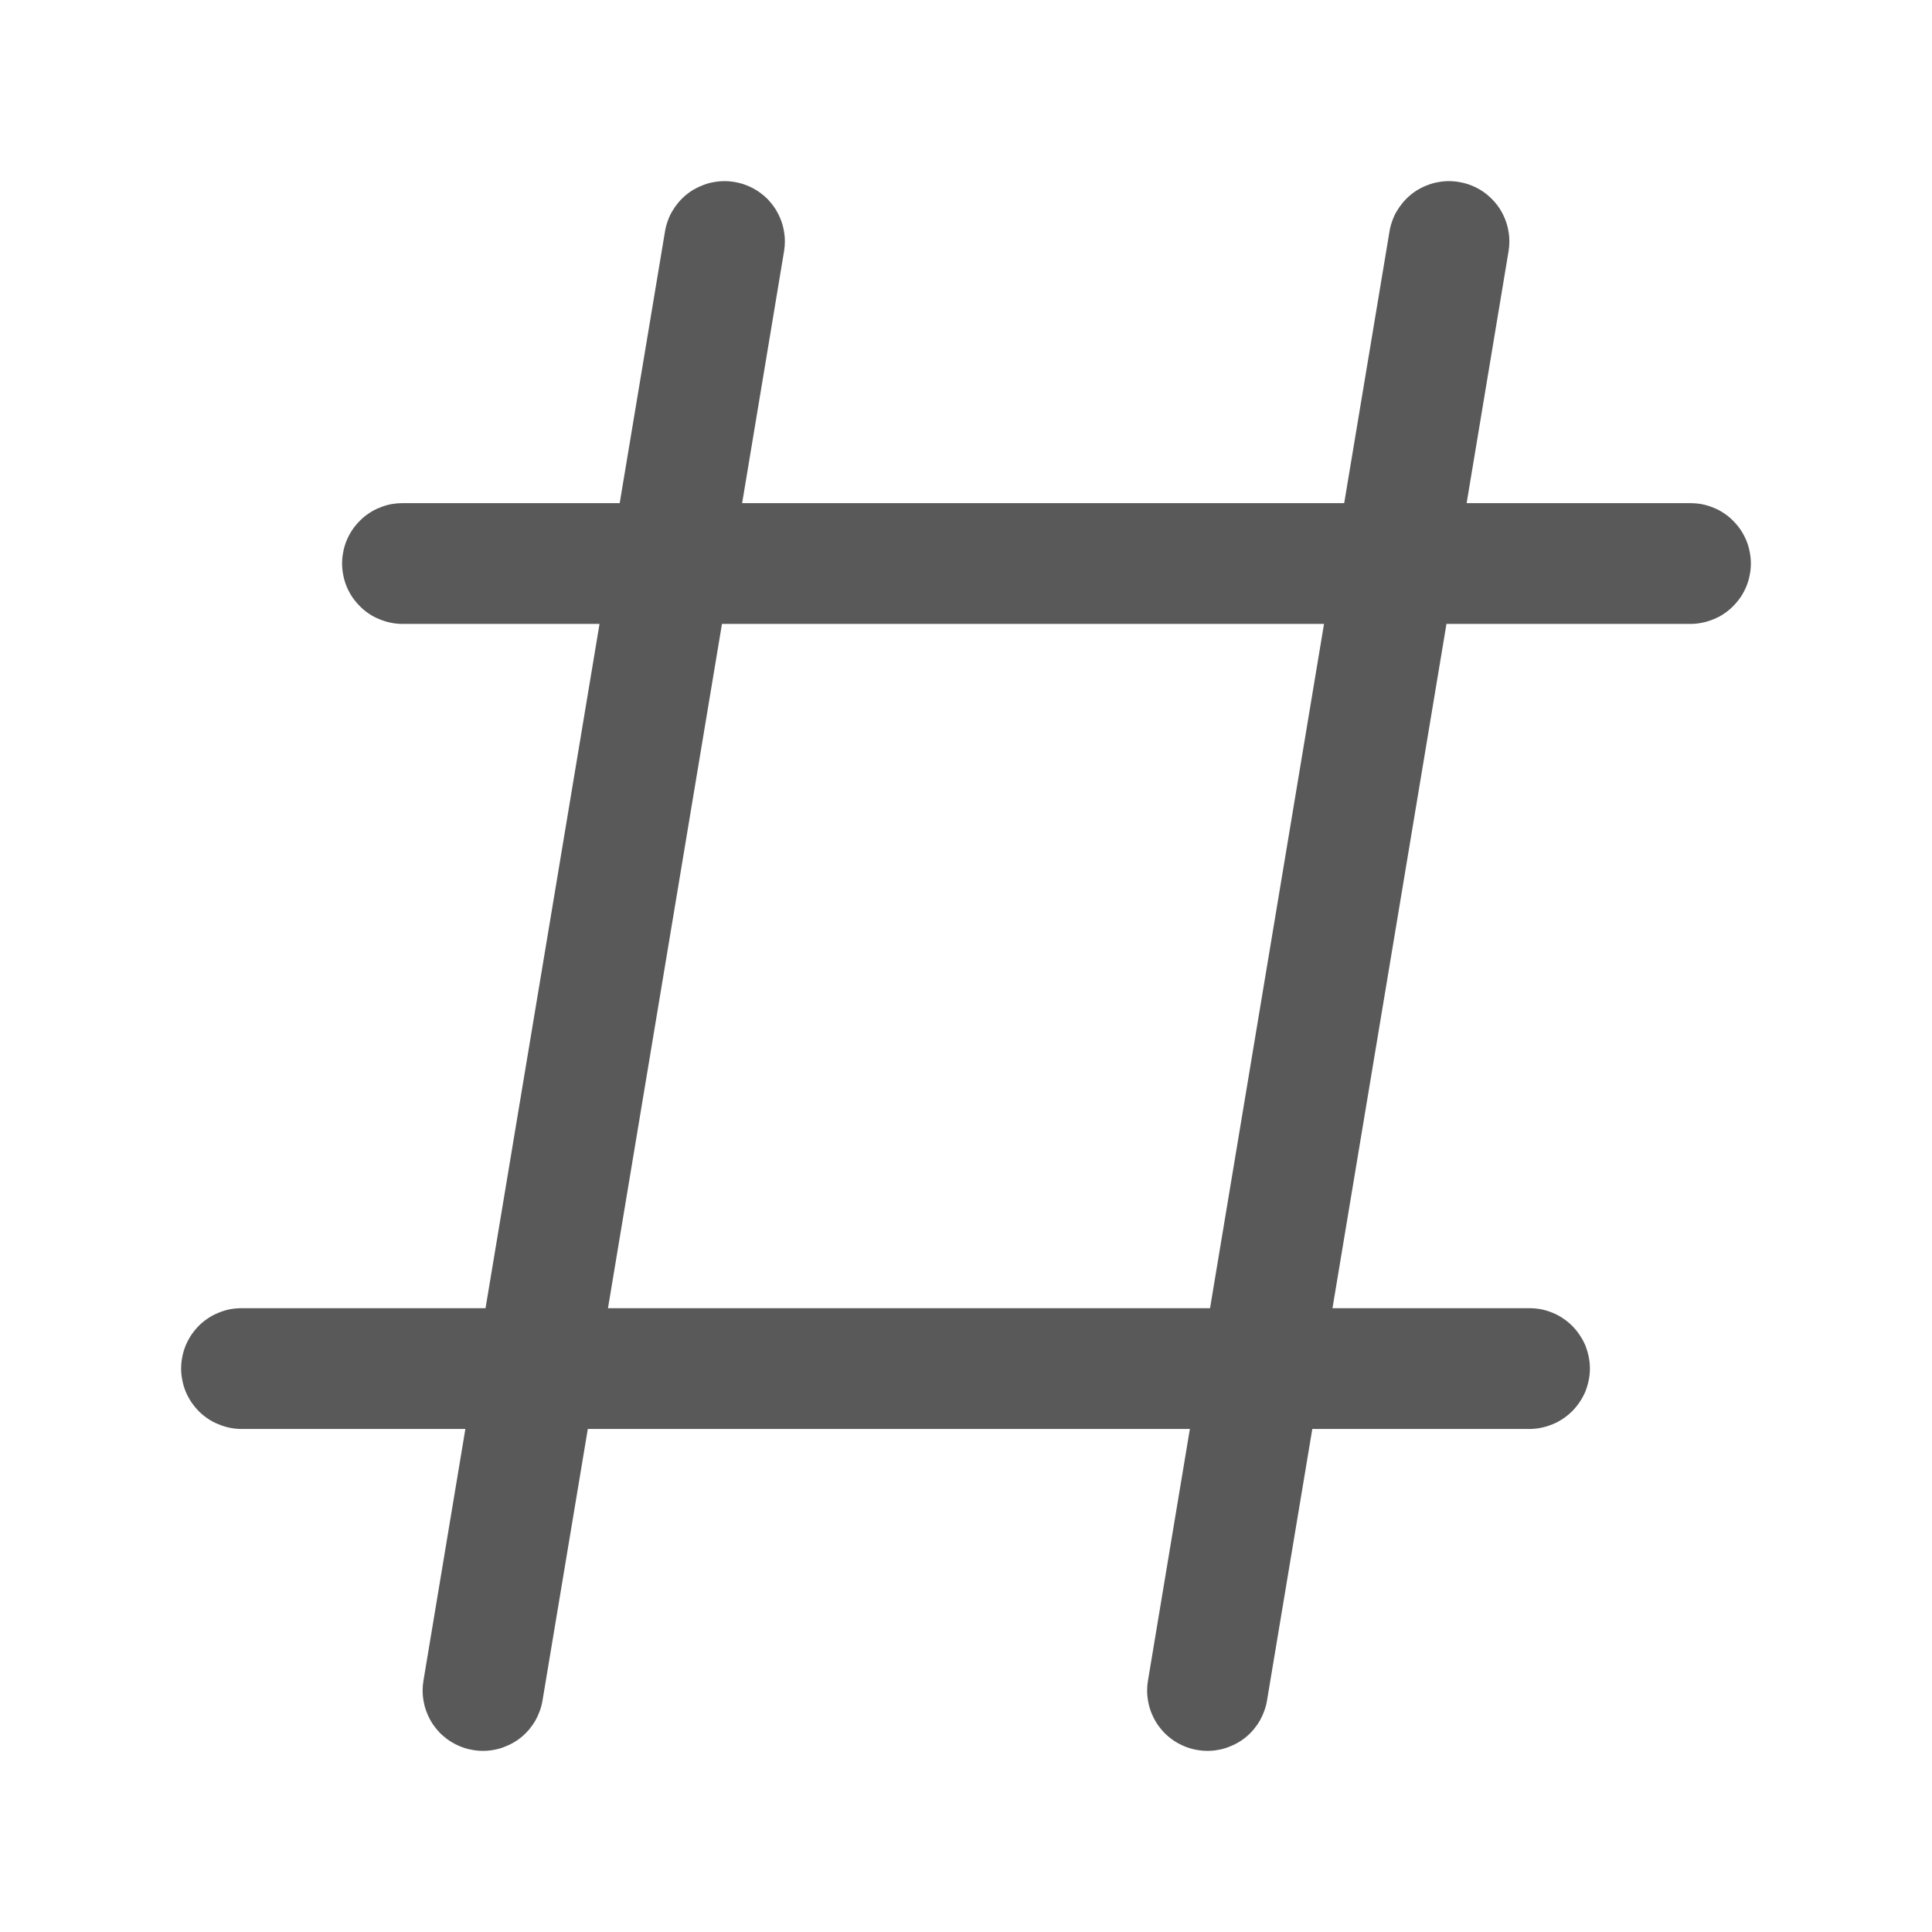 <svg xmlns="http://www.w3.org/2000/svg" xmlns:xlink="http://www.w3.org/1999/xlink" fill="none" version="1.1" width="16" height="16" viewBox="0 0 16 16"><g><g><path d="M6.146,4.167L6.493,2.082Q6.5,2.041,6.5,2Q6.5,1.951,6.49,1.902Q6.481,1.854,6.462,1.809Q6.443,1.763,6.416,1.722Q6.388,1.681,6.354,1.646Q6.319,1.612,6.278,1.584Q6.237,1.557,6.191,1.538Q6.146,1.519,6.098,1.51Q6.049,1.5,6,1.5Q5.956,1.5,5.913,1.508Q5.869,1.515,5.828,1.531Q5.787,1.546,5.748,1.568Q5.71,1.59,5.677,1.618Q5.643,1.647,5.615,1.681Q5.587,1.715,5.565,1.753Q5.543,1.791,5.529,1.833Q5.514,1.874,5.507,1.918L5.132,4.167L3.333,4.167Q3.284,4.167,3.236,4.176Q3.187,4.186,3.142,4.205Q3.096,4.223,3.055,4.251Q3.014,4.278,2.98,4.313Q2.945,4.348,2.917,4.389Q2.89,4.43,2.871,4.475Q2.852,4.521,2.843,4.569Q2.833,4.617,2.833,4.667Q2.833,4.716,2.843,4.764Q2.852,4.812,2.871,4.858Q2.89,4.903,2.917,4.944Q2.945,4.985,2.98,5.02Q3.014,5.055,3.055,5.082Q3.096,5.11,3.142,5.128Q3.187,5.147,3.236,5.157Q3.284,5.167,3.333,5.167L4.965,5.167L4.021,10.834L2,10.834Q1.951,10.834,1.902,10.843Q1.854,10.853,1.809,10.872Q1.763,10.89,1.722,10.918Q1.681,10.945,1.646,10.98Q1.612,11.015,1.584,11.056Q1.557,11.097,1.538,11.142Q1.519,11.188,1.51,11.236Q1.5,11.284,1.5,11.334Q1.5,11.383,1.51,11.431Q1.519,11.479,1.538,11.525Q1.557,11.57,1.584,11.611Q1.612,11.652,1.646,11.687Q1.681,11.722,1.722,11.749Q1.763,11.777,1.809,11.795Q1.854,11.814,1.902,11.824Q1.951,11.834,2,11.834L3.854,11.834L3.507,13.918L3.507,13.918Q3.5,13.959,3.5,14Q3.5,14.049,3.51,14.098Q3.519,14.146,3.538,14.191Q3.557,14.237,3.584,14.278Q3.612,14.319,3.646,14.354Q3.681,14.388,3.722,14.416Q3.763,14.443,3.809,14.462Q3.854,14.481,3.902,14.49Q3.951,14.5,4,14.5Q4.044,14.5,4.087,14.492Q4.131,14.485,4.172,14.469Q4.213,14.454,4.251,14.432Q4.29,14.41,4.323,14.382Q4.357,14.353,4.385,14.319Q4.413,14.285,4.435,14.247Q4.456,14.209,4.471,14.167Q4.486,14.126,4.493,14.082L4.493,14.082L4.868,11.834L9.854,11.834L9.507,13.918L9.507,13.918Q9.5,13.959,9.5,14Q9.5,14.049,9.51,14.098Q9.519,14.146,9.538,14.191Q9.557,14.237,9.584,14.278Q9.612,14.319,9.646,14.354Q9.681,14.388,9.722,14.416Q9.763,14.443,9.809,14.462Q9.854,14.481,9.902,14.49Q9.951,14.5,10,14.5Q10.044,14.5,10.087,14.492Q10.131,14.485,10.172,14.469Q10.213,14.454,10.251,14.432Q10.29,14.41,10.323,14.382Q10.357,14.353,10.385,14.319Q10.413,14.285,10.435,14.247Q10.456,14.209,10.471,14.167Q10.486,14.126,10.493,14.082L10.493,14.082L10.868,11.834L12.667,11.834Q12.716,11.834,12.764,11.824Q12.812,11.814,12.858,11.795Q12.903,11.777,12.944,11.749Q12.985,11.722,13.02,11.687Q13.055,11.652,13.082,11.611Q13.11,11.57,13.129,11.525Q13.147,11.479,13.157,11.431Q13.167,11.383,13.167,11.334Q13.167,11.284,13.157,11.236Q13.147,11.188,13.129,11.142Q13.11,11.097,13.082,11.056Q13.055,11.015,13.02,10.98Q12.985,10.945,12.944,10.918Q12.903,10.89,12.858,10.872Q12.812,10.853,12.764,10.843Q12.716,10.834,12.667,10.834L11.035,10.834L11.979,5.167L14,5.167Q14.049,5.167,14.097,5.157Q14.146,5.147,14.191,5.128Q14.237,5.11,14.278,5.082Q14.319,5.055,14.353,5.02Q14.388,4.985,14.416,4.944Q14.443,4.903,14.462,4.858Q14.481,4.812,14.49,4.764Q14.5,4.716,14.5,4.667Q14.5,4.617,14.49,4.569Q14.481,4.521,14.462,4.475Q14.443,4.43,14.416,4.389Q14.388,4.348,14.353,4.313Q14.319,4.278,14.278,4.251Q14.237,4.223,14.191,4.205Q14.146,4.186,14.097,4.176Q14.049,4.167,14,4.167L12.146,4.167L12.493,2.082Q12.5,2.041,12.5,2Q12.5,1.951,12.49,1.902Q12.481,1.854,12.462,1.809Q12.443,1.763,12.416,1.722Q12.388,1.681,12.353,1.646Q12.319,1.612,12.278,1.584Q12.237,1.557,12.191,1.538Q12.146,1.519,12.097,1.51Q12.049,1.5,12,1.5Q11.956,1.5,11.913,1.508Q11.869,1.515,11.828,1.531Q11.786,1.546,11.748,1.568Q11.71,1.59,11.677,1.618Q11.643,1.647,11.615,1.681Q11.587,1.715,11.565,1.753Q11.543,1.791,11.529,1.833Q11.514,1.874,11.507,1.918L11.132,4.167L6.146,4.167ZM5.979,5.167L5.035,10.834L10.021,10.834L10.965,5.167L5.979,5.167Z" fill-rule="evenodd" fill="#595959" fill-opacity="1"/></g></g></svg>